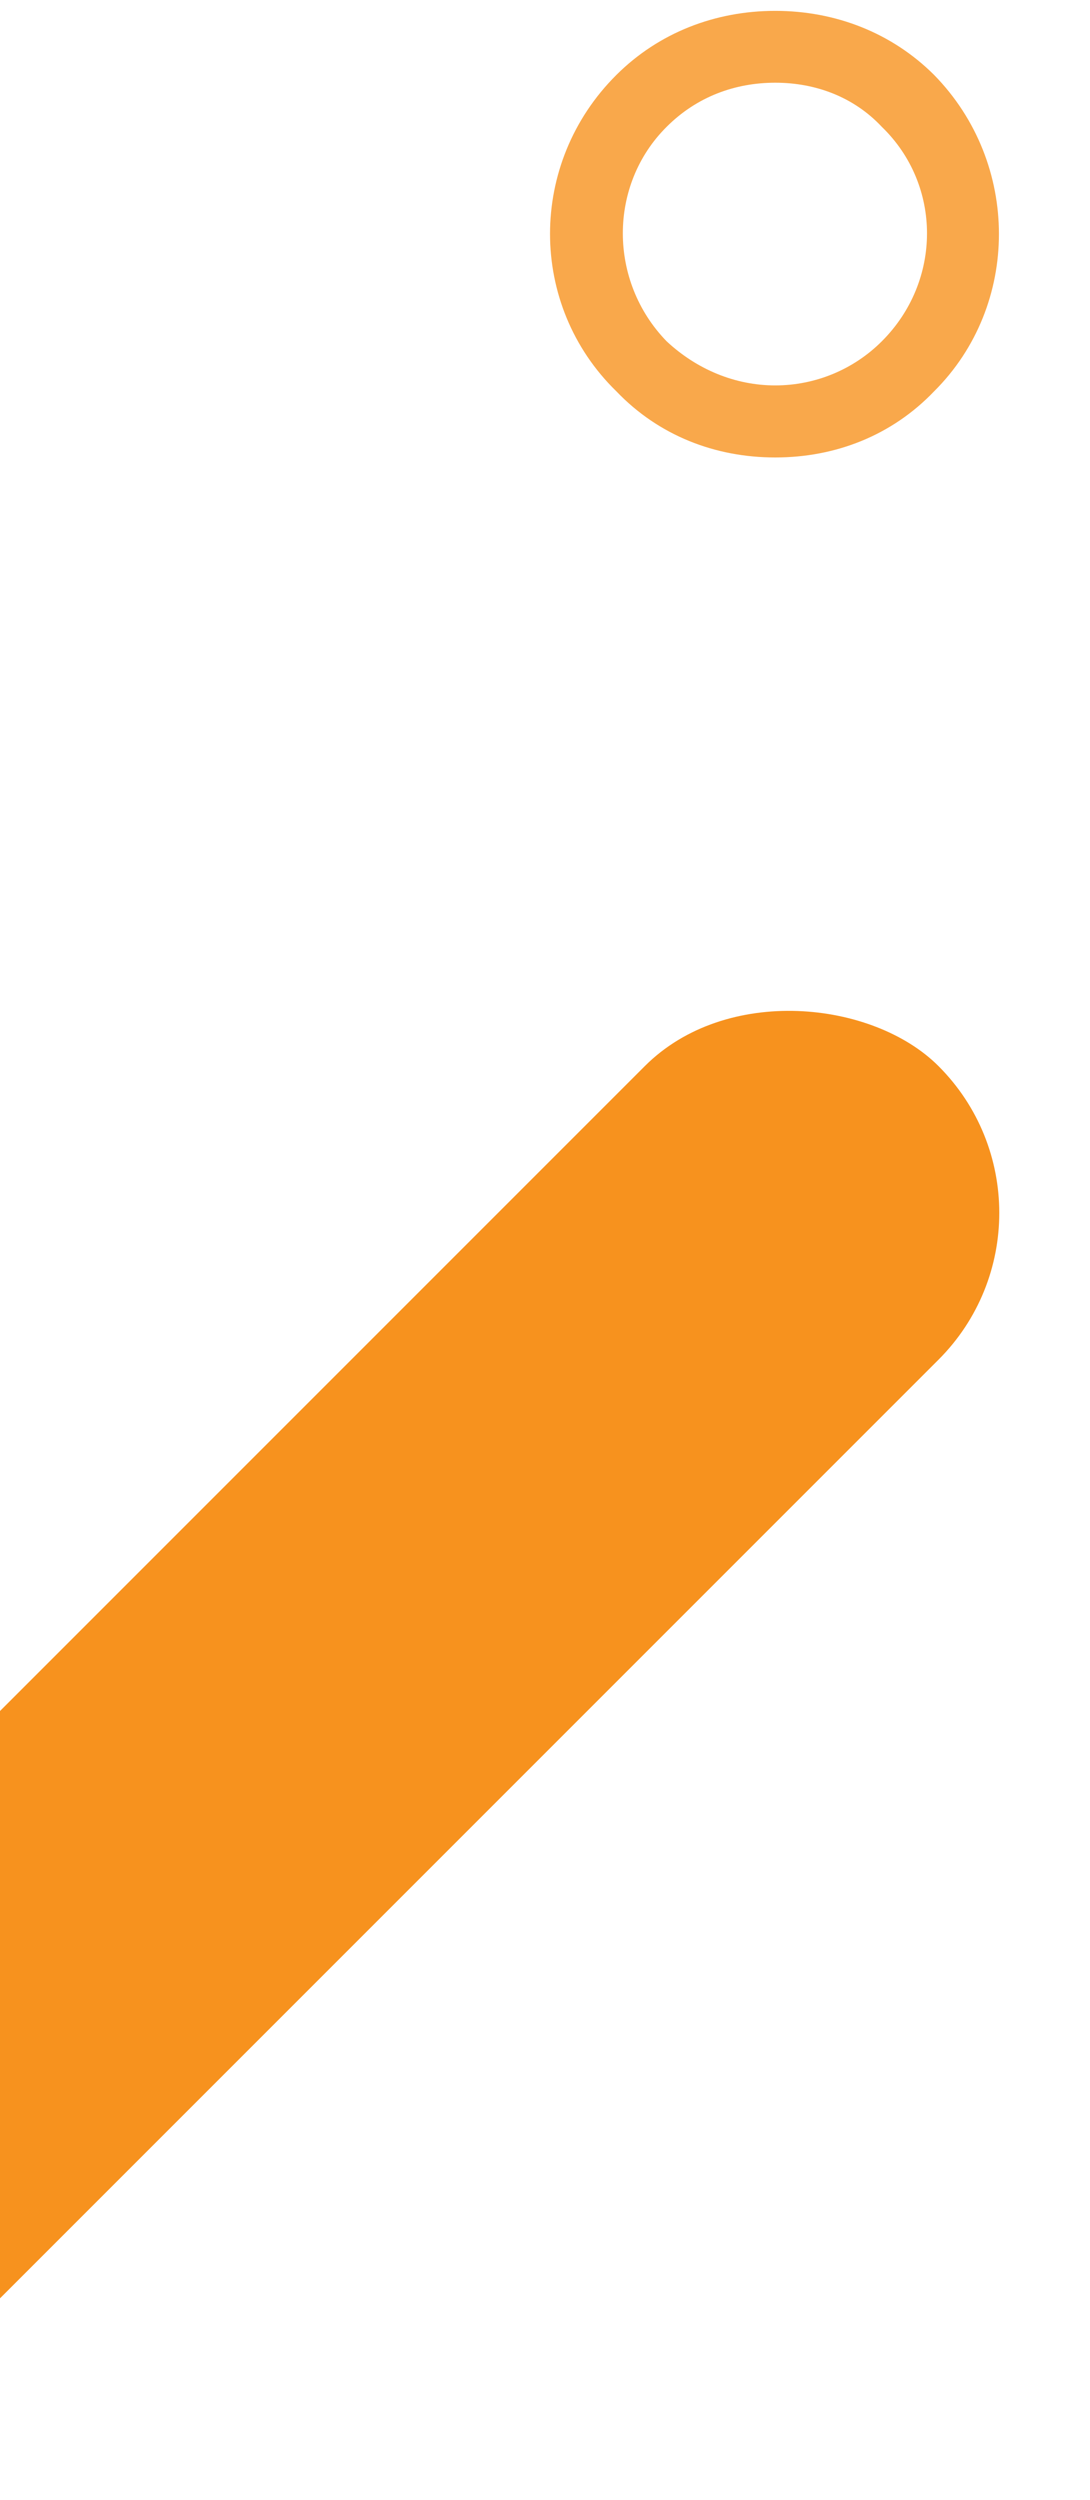 <svg width="75" height="172" viewBox="0 0 75 172" fill="none" xmlns="http://www.w3.org/2000/svg">
<rect x="-34" y="151.712" width="125.119" height="28.571" rx="14.286" transform="rotate(-45 -34 151.712)" fill="#F7921E"/>
<path opacity="0.8" fill-rule="evenodd" clip-rule="evenodd" d="M53.343 5.69C50.578 5.69 47.942 6.651 45.869 8.726C41.851 12.722 41.851 19.343 45.869 23.48C47.942 25.414 50.578 26.515 53.343 26.515C56.107 26.515 58.743 25.414 60.675 23.48C64.821 19.343 64.821 12.735 60.675 8.726C58.743 6.664 56.107 5.69 53.343 5.69ZM53.343 31.472C49.196 31.472 45.319 29.96 42.414 26.925C36.323 20.995 36.323 11.21 42.414 5.153C45.319 2.258 49.196 0.747 53.343 0.747C57.489 0.747 61.366 2.258 64.271 5.153C70.222 11.223 70.222 21.008 64.271 26.925C61.366 29.96 57.489 31.472 53.343 31.472Z" fill="#F7921E"/>
</svg>
